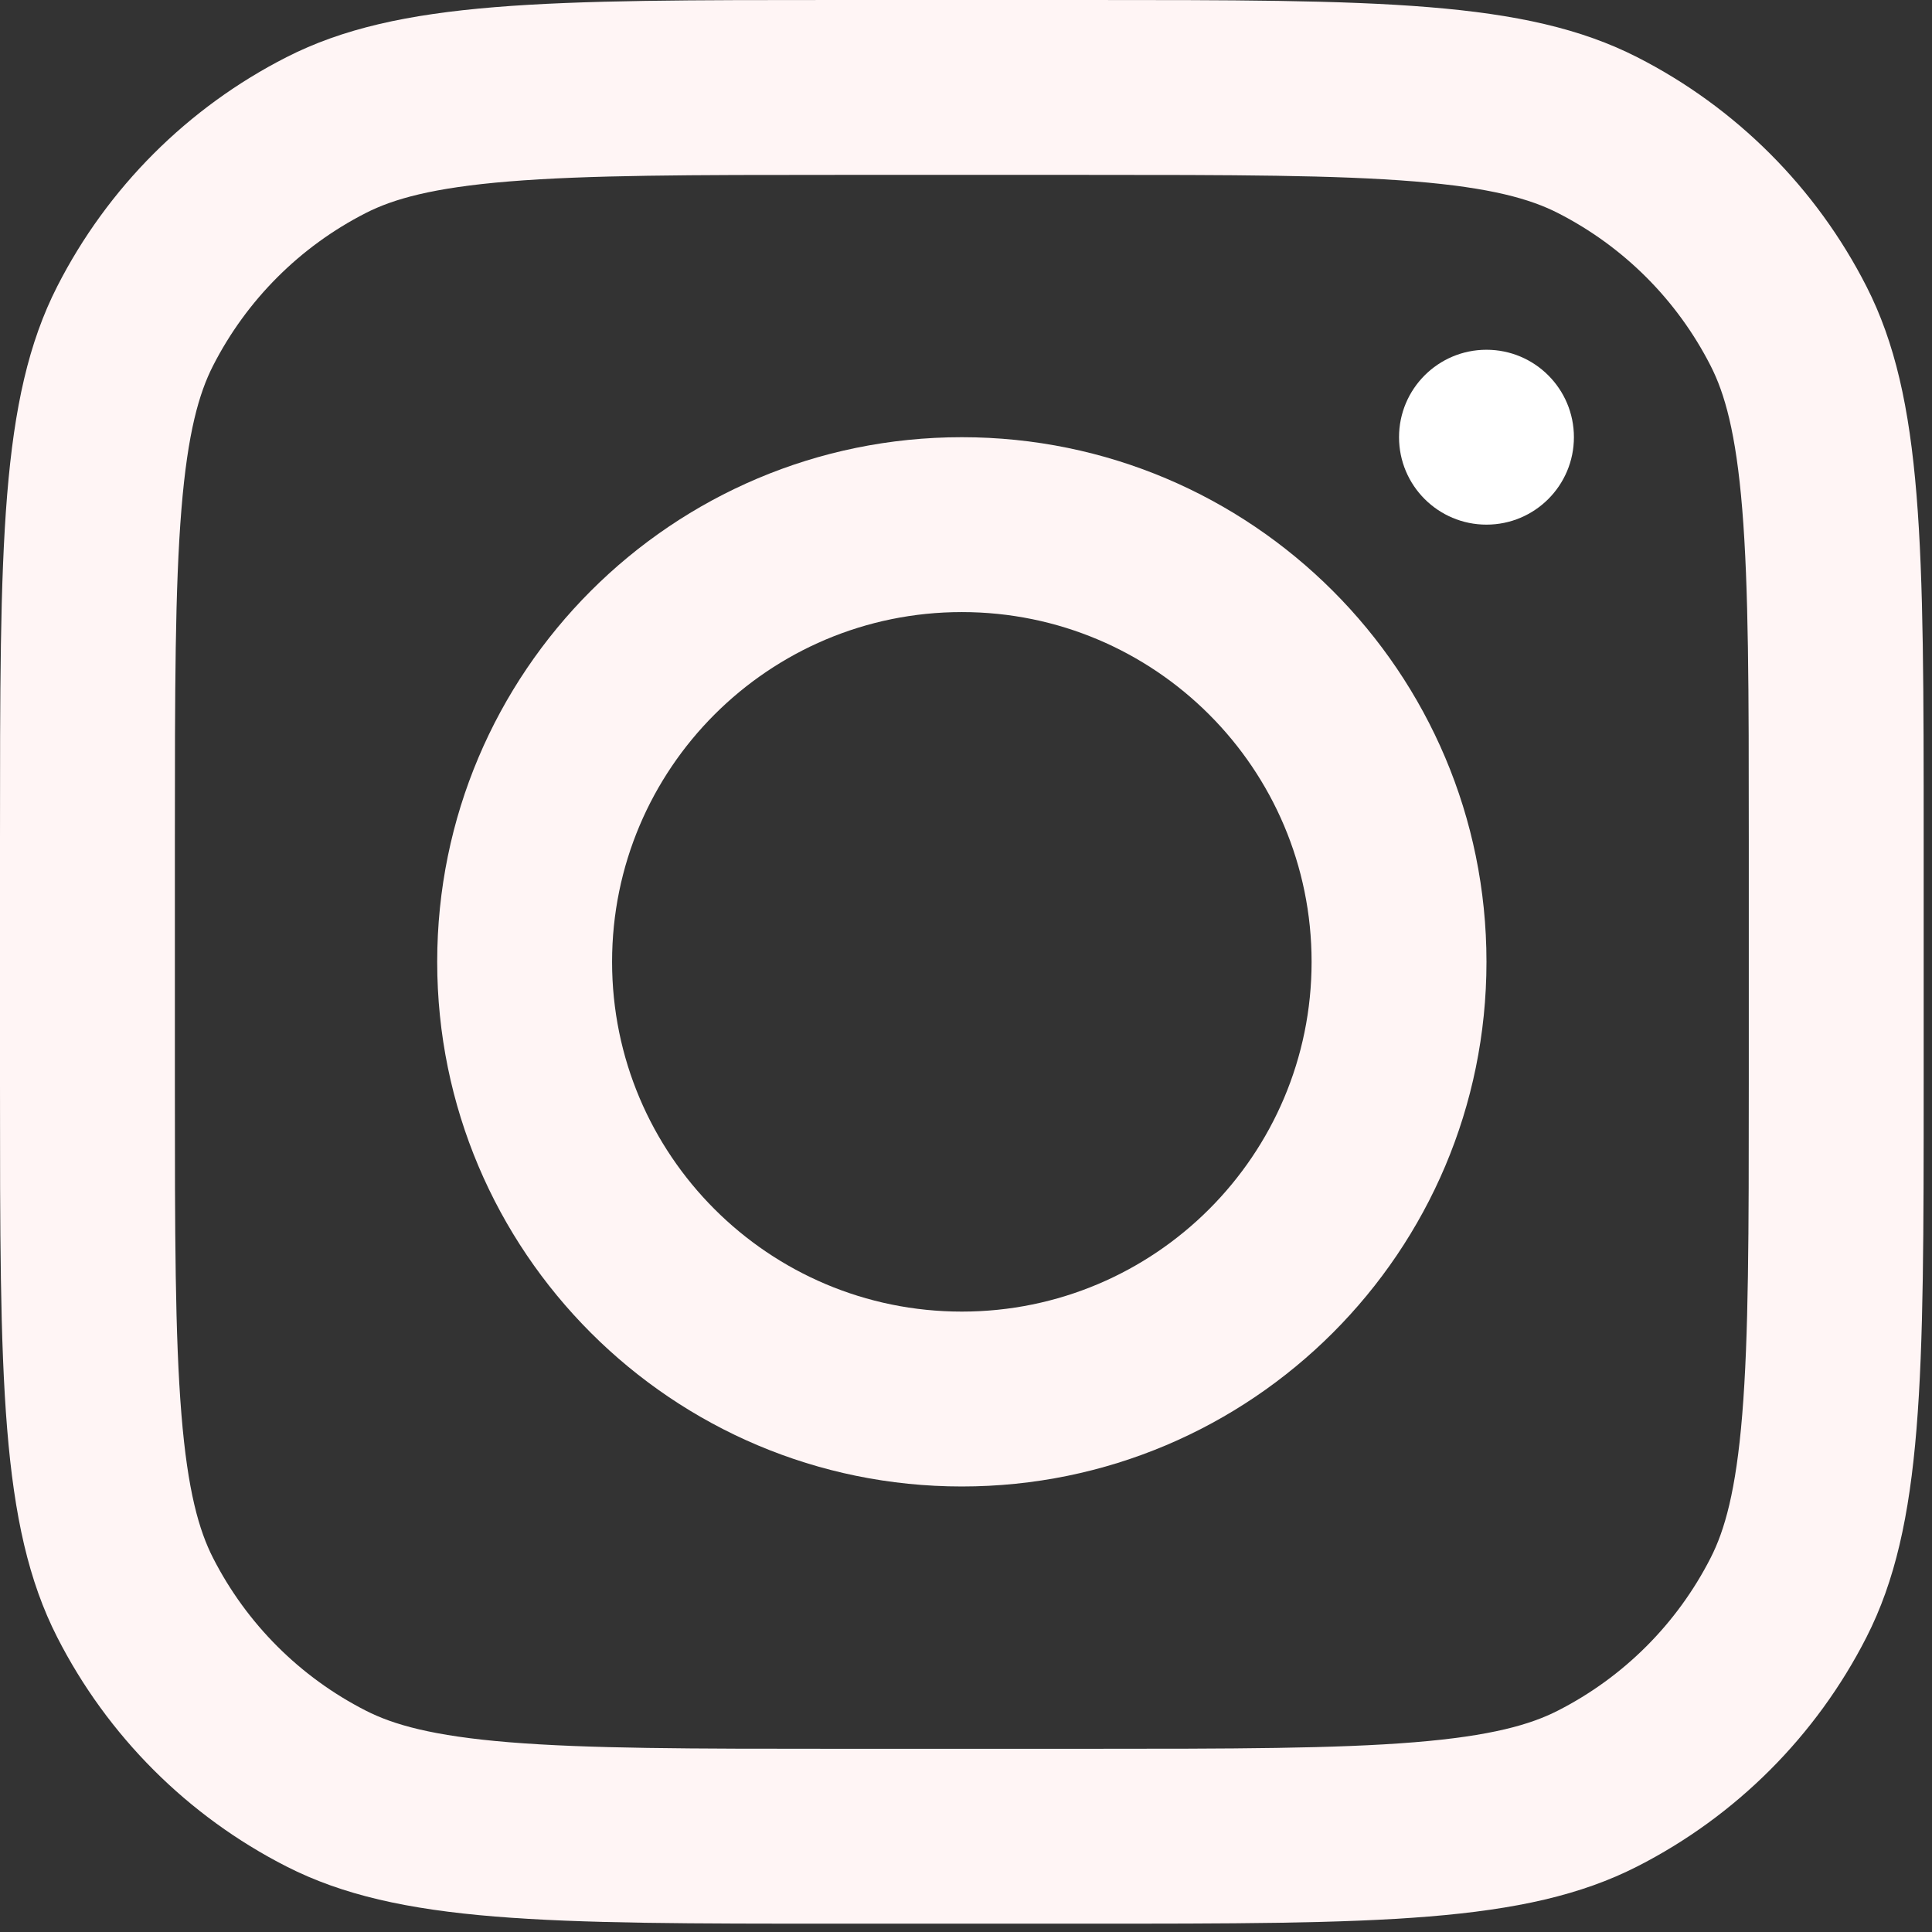 <svg width="58" height="58" viewBox="0 0 58 58" fill="none" xmlns="http://www.w3.org/2000/svg">
<rect x="0" y="0" width="58" height="58" fill="#333333" stroke="none"/>
<path fill-rule="evenodd" clip-rule="evenodd" d="M28.875 44.625C37.574 44.625 44.625 37.574 44.625 28.875C44.625 20.177 37.574 13.125 28.875 13.125C20.177 13.125 13.125 20.177 13.125 28.875C13.125 37.574 20.177 44.625 28.875 44.625ZM28.875 39.375C34.674 39.375 39.375 34.674 39.375 28.875C39.375 23.076 34.674 18.375 28.875 18.375C23.076 18.375 18.375 23.076 18.375 28.875C18.375 34.674 23.076 39.375 28.875 39.375Z" fill="#FFF5F5"/>
<path d="M44.625 10.5C43.175 10.5 42 11.675 42 13.125C42 14.575 43.175 15.75 44.625 15.75C46.075 15.75 47.25 14.575 47.25 13.125C47.25 11.675 46.075 10.5 44.625 10.5Z" fill="white"/>
<path fill-rule="evenodd" clip-rule="evenodd" d="M1.717 8.6C0 11.969 0 16.379 0 25.2V32.55C0 41.371 0 45.781 1.717 49.15C3.227 52.114 5.636 54.523 8.6 56.033C11.969 57.75 16.379 57.75 25.2 57.75H32.55C41.371 57.75 45.781 57.75 49.15 56.033C52.114 54.523 54.523 52.114 56.033 49.15C57.75 45.781 57.75 41.371 57.75 32.55V25.2C57.75 16.379 57.75 11.969 56.033 8.6C54.523 5.636 52.114 3.227 49.15 1.717C45.781 0 41.371 0 32.55 0H25.2C16.379 0 11.969 0 8.6 1.717C5.636 3.227 3.227 5.636 1.717 8.6ZM32.55 5.25H25.2C20.703 5.25 17.646 5.254 15.283 5.447C12.981 5.635 11.804 5.976 10.983 6.394C9.007 7.401 7.401 9.007 6.394 10.983C5.976 11.804 5.635 12.981 5.447 15.283C5.254 17.646 5.25 20.703 5.25 25.2V32.55C5.25 37.047 5.254 40.104 5.447 42.467C5.635 44.769 5.976 45.946 6.394 46.767C7.401 48.743 9.007 50.349 10.983 51.355C11.804 51.774 12.981 52.115 15.283 52.303C17.646 52.496 20.703 52.5 25.2 52.5H32.55C37.047 52.5 40.104 52.496 42.467 52.303C44.769 52.115 45.946 51.774 46.767 51.355C48.743 50.349 50.349 48.743 51.355 46.767C51.774 45.946 52.115 44.769 52.303 42.467C52.496 40.104 52.5 37.047 52.5 32.55V25.2C52.5 20.703 52.496 17.646 52.303 15.283C52.115 12.981 51.774 11.804 51.355 10.983C50.349 9.007 48.743 7.401 46.767 6.394C45.946 5.976 44.769 5.635 42.467 5.447C40.104 5.254 37.047 5.25 32.55 5.25Z" fill="#FFF5F5"/>
</svg>
